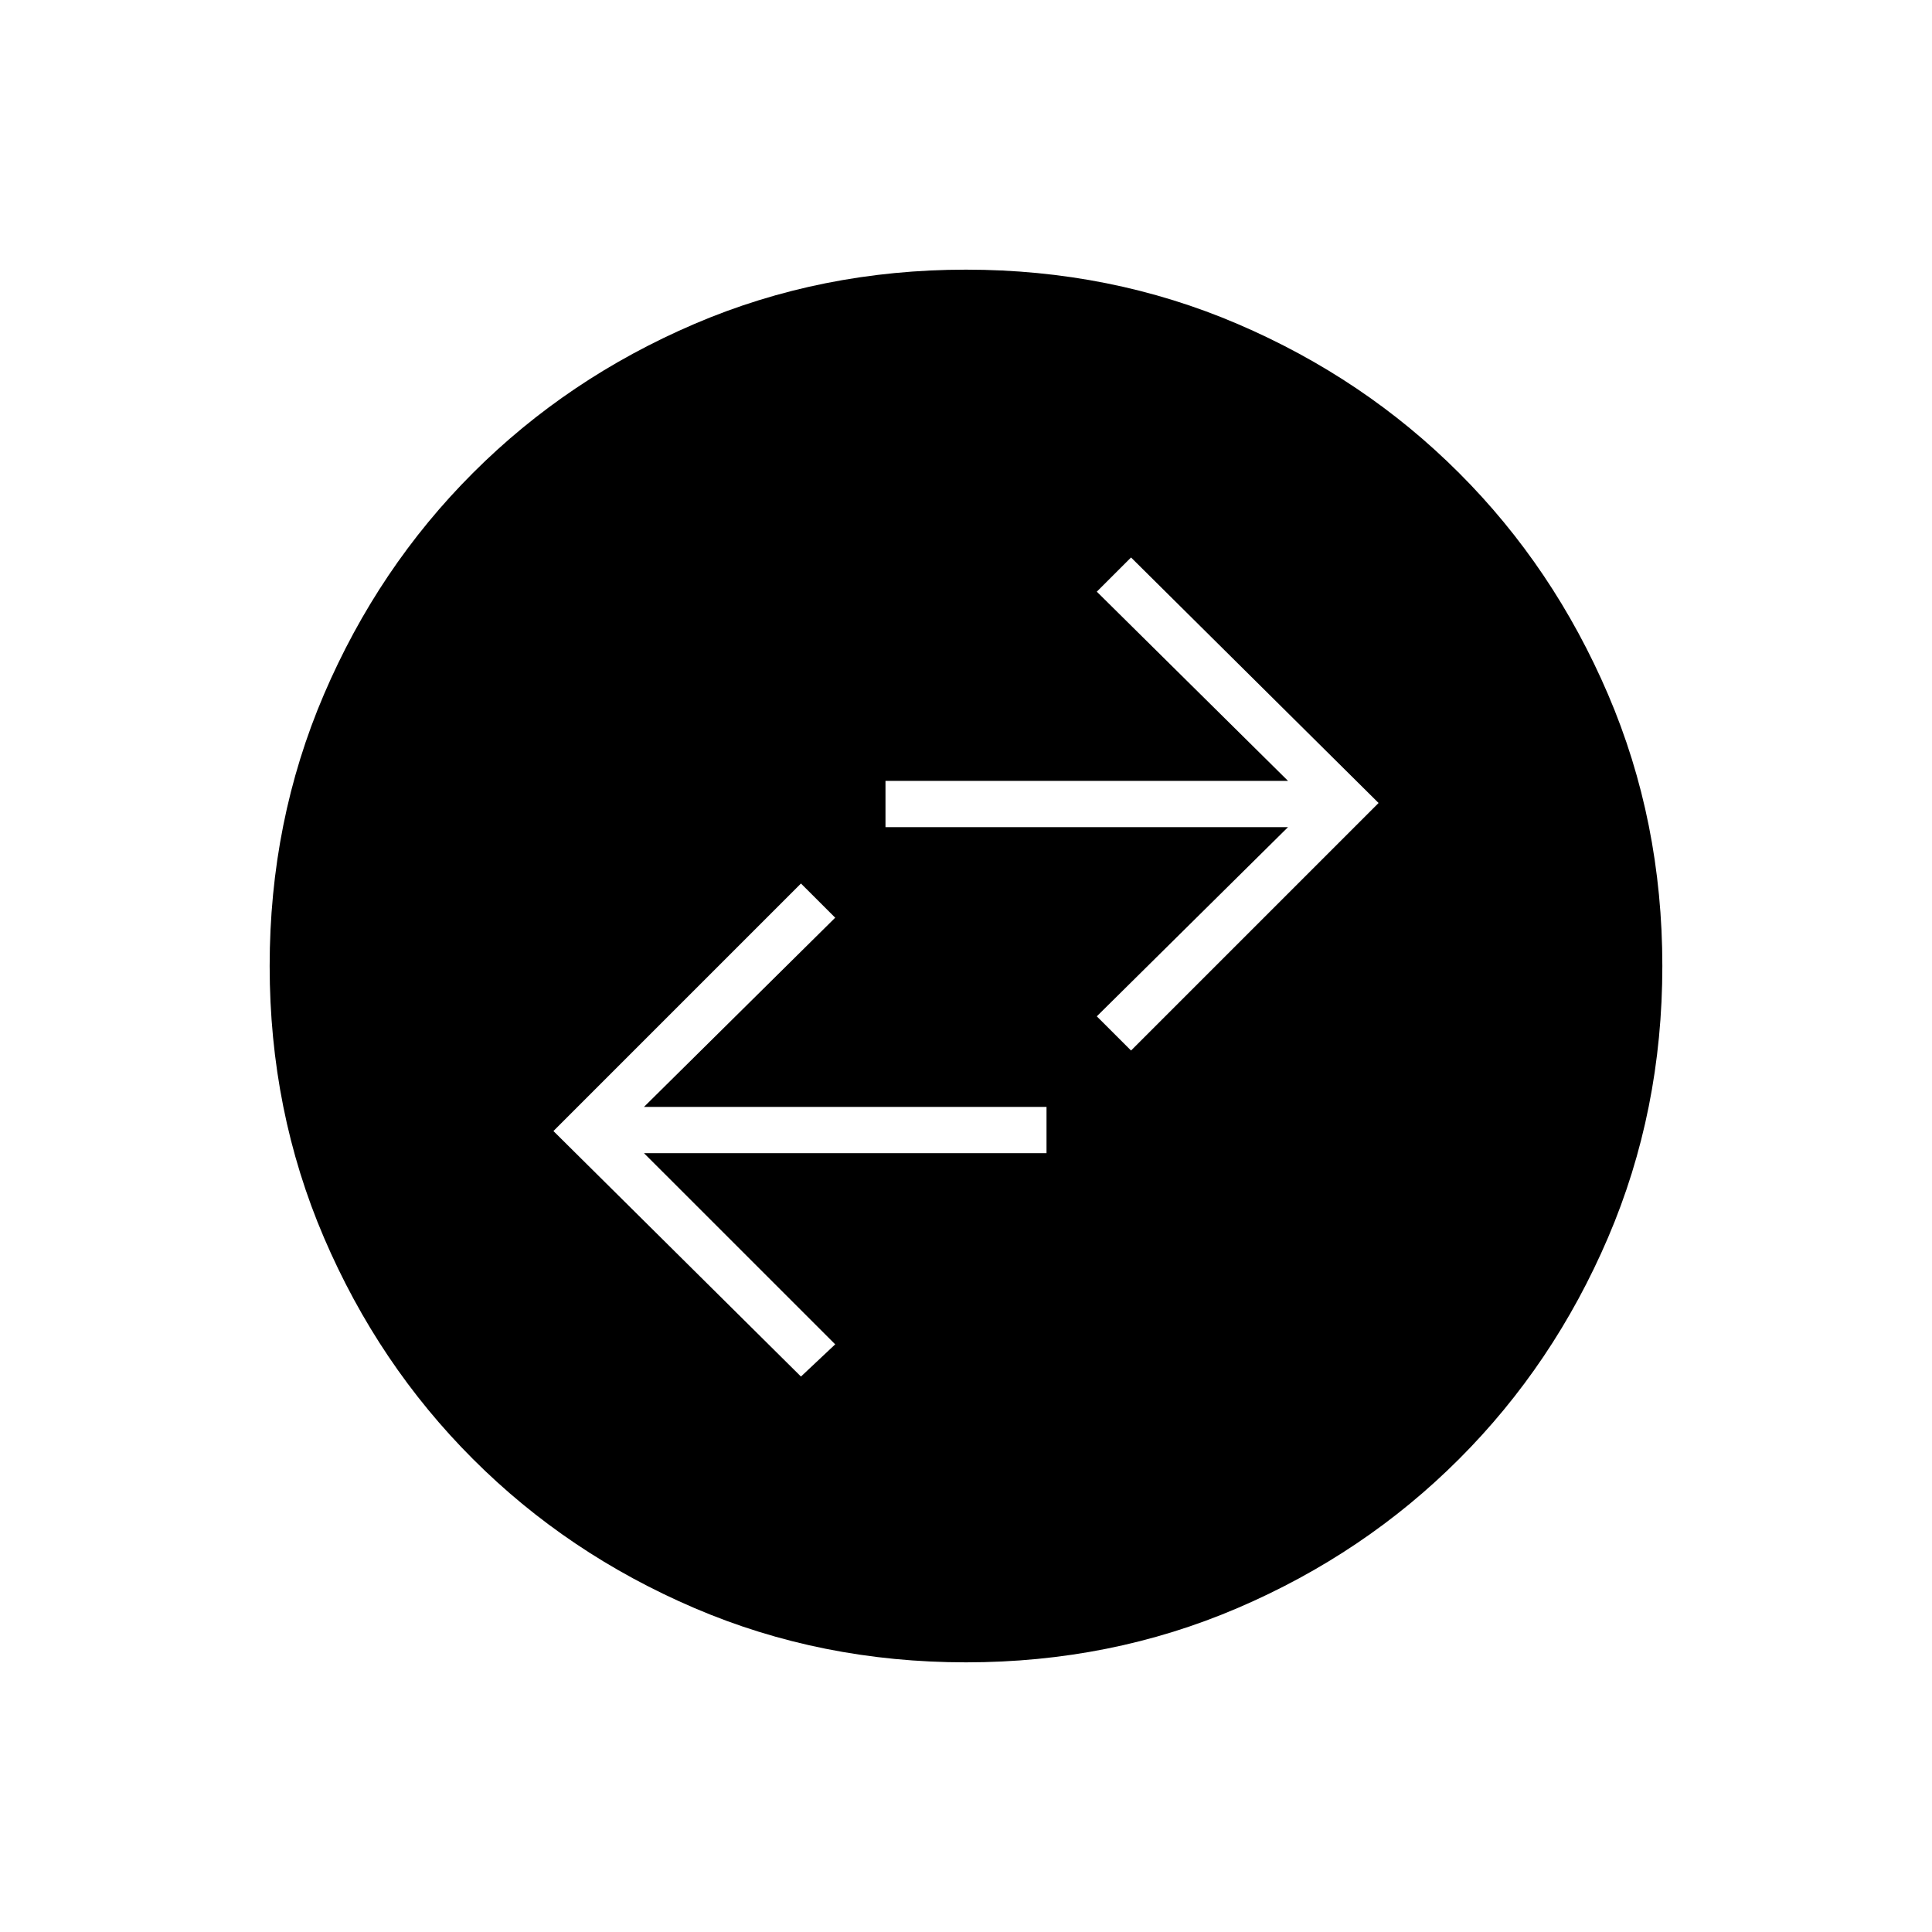 <svg xmlns="http://www.w3.org/2000/svg" height="40" width="40"><path d="m16.583 28.5.709-.667-3.959-3.958h8.334v-.958h-8.334L17.292 19l-.709-.708-5.125 5.125Zm6.834-6.75 5.125-5.125-5.125-5.083-.709.708 3.959 3.917h-8.334v.958h8.334l-3.959 3.917ZM20 34.417q-3 0-5.625-1.125t-4.583-3.084q-1.959-1.958-3.084-4.583T5.583 20q0-3 1.125-5.625t3.084-4.583q1.958-1.959 4.583-3.084T20 5.583q3 0 5.625 1.125t4.583 3.084q1.959 1.958 3.084 4.583T34.417 20q0 3-1.125 5.625t-3.084 4.583q-1.958 1.959-4.583 3.084T20 34.417Z"/></svg>